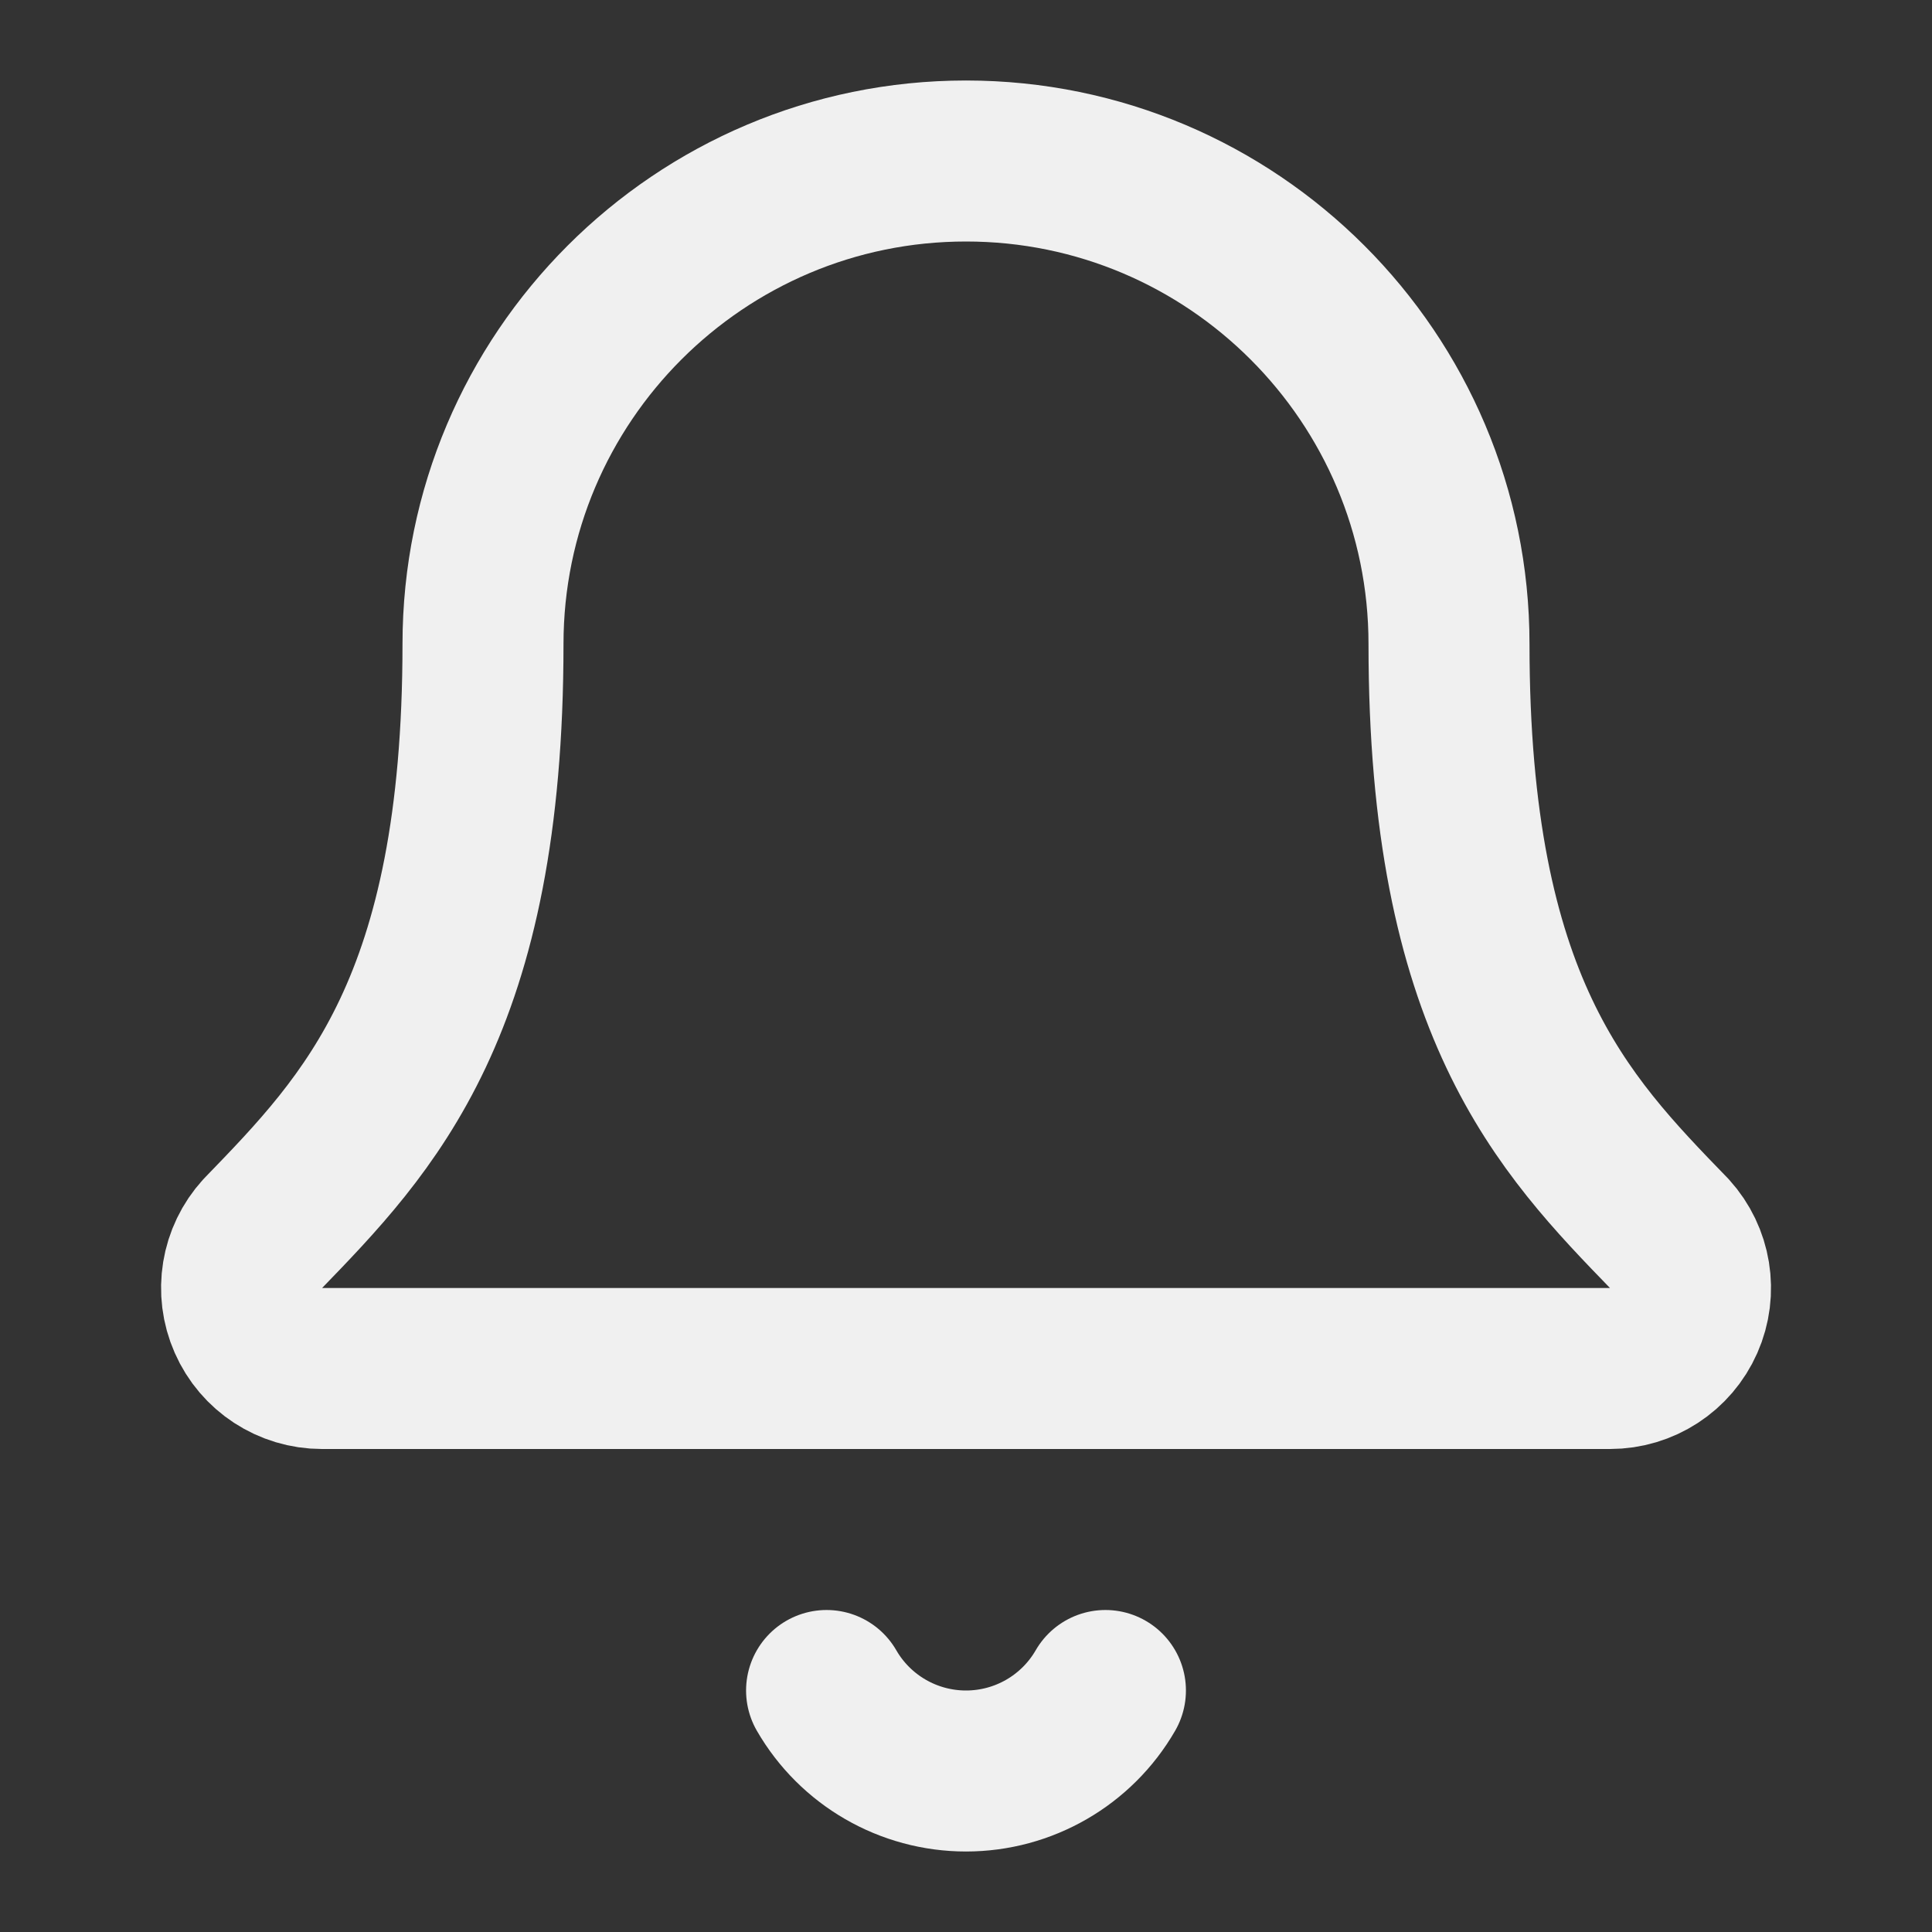 <svg width="24" height="24" viewBox="0 0 24 24" fill="none" xmlns="http://www.w3.org/2000/svg">
<rect x="0" y="0" width="24" height="24" fill="#333333" stroke="none"/>
<path d="M10.268 21C10.625 21.619 11.286 22 12 22C12.714 22 13.375 21.619 13.732 21M3.262 15.326C2.995 15.618 2.926 16.041 3.086 16.403C3.245 16.766 3.604 17 4 17H20C20.396 17 20.755 16.767 20.915 16.404C21.075 16.042 21.006 15.62 20.74 15.327C19.41 13.956 18 12.499 18 8C18 4.689 15.312 2 12 2C8.689 2 6 4.689 6 8C6 12.499 4.589 13.956 3.262 15.326" stroke="#F0F0F0" stroke-width="2" stroke-linecap="round" stroke-linejoin="round"/>
</svg>
